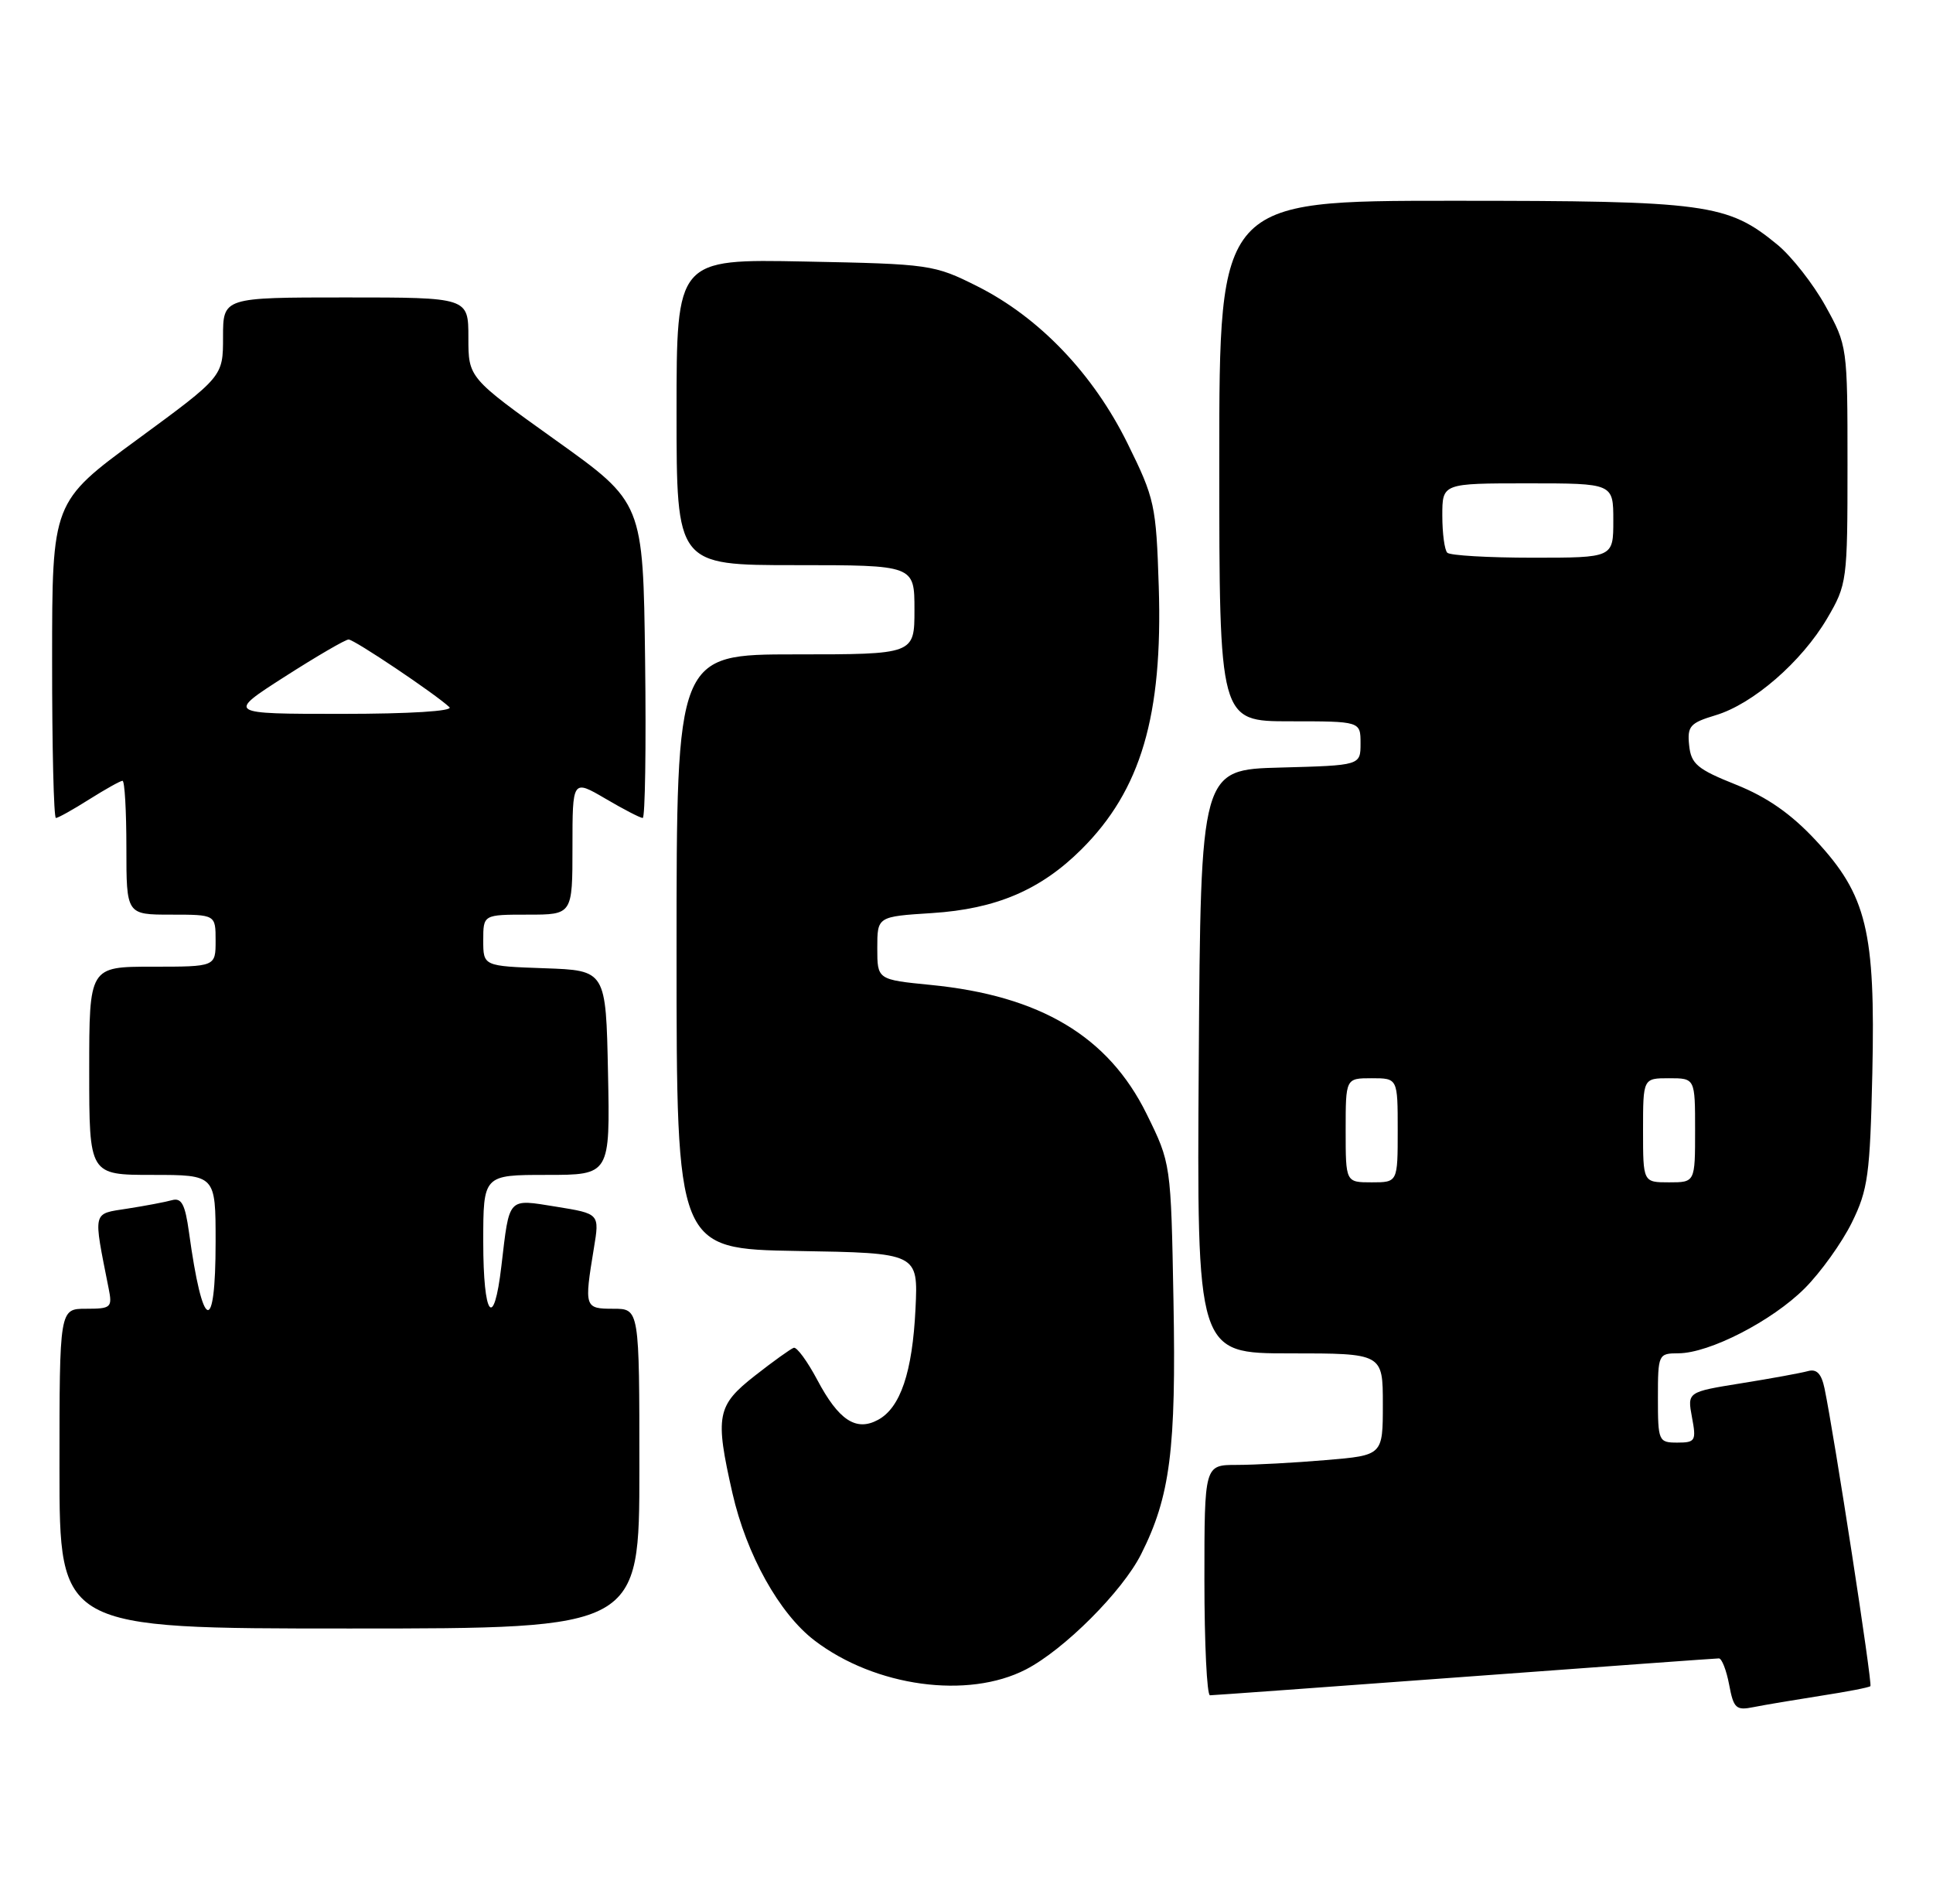 <?xml version="1.0" encoding="UTF-8" standalone="no"?>
<!DOCTYPE svg PUBLIC "-//W3C//DTD SVG 1.1//EN" "http://www.w3.org/Graphics/SVG/1.1/DTD/svg11.dtd" >
<svg xmlns="http://www.w3.org/2000/svg" xmlns:xlink="http://www.w3.org/1999/xlink" version="1.1" viewBox="0 0 260 256">
 <g >
 <path fill="currentColor"
d=" M 244.88 228.05 C 248.39 227.51 251.41 226.93 251.58 226.75 C 251.88 226.46 246.71 192.96 245.41 186.71 C 244.99 184.72 244.35 184.05 243.16 184.39 C 242.25 184.64 238.23 185.38 234.22 186.02 C 226.95 187.19 226.95 187.19 227.58 190.59 C 228.18 193.76 228.04 194.00 225.61 194.00 C 223.09 194.00 223.00 193.80 223.00 188.00 C 223.00 182.12 223.06 182.00 225.75 181.99 C 229.92 181.98 238.36 177.64 242.74 173.26 C 244.89 171.11 247.74 167.13 249.08 164.42 C 251.26 160.00 251.53 157.97 251.84 144.31 C 252.26 125.23 251.09 120.39 244.24 113.02 C 240.92 109.45 237.70 107.20 233.50 105.52 C 228.29 103.44 227.46 102.74 227.20 100.23 C 226.93 97.66 227.32 97.22 230.74 96.19 C 235.78 94.69 242.33 89.00 245.76 83.17 C 248.44 78.60 248.50 78.14 248.50 62.50 C 248.50 46.63 248.48 46.46 245.53 41.14 C 243.90 38.20 241.00 34.50 239.09 32.92 C 232.35 27.37 229.64 27.00 195.32 27.00 C 164.00 27.00 164.00 27.00 164.00 62.00 C 164.00 97.00 164.00 97.00 173.50 97.00 C 183.00 97.00 183.00 97.00 183.00 99.97 C 183.00 102.93 183.00 102.93 172.25 103.22 C 161.50 103.50 161.50 103.50 161.24 142.75 C 160.98 182.00 160.98 182.00 173.49 182.00 C 186.00 182.00 186.00 182.00 186.00 188.85 C 186.00 195.71 186.00 195.71 178.35 196.35 C 174.14 196.71 168.74 197.00 166.35 197.00 C 162.00 197.00 162.00 197.00 162.00 212.50 C 162.00 221.03 162.34 227.99 162.75 227.98 C 163.16 227.98 178.57 226.86 197.00 225.50 C 215.43 224.14 230.82 223.02 231.20 223.02 C 231.59 223.01 232.21 224.60 232.58 226.55 C 233.18 229.75 233.51 230.05 235.87 229.57 C 237.32 229.28 241.37 228.60 244.88 228.05 Z  M 138.00 224.50 C 143.13 221.85 150.96 214.02 153.48 209.02 C 157.40 201.25 158.21 194.92 157.84 174.97 C 157.50 156.45 157.50 156.45 154.22 149.79 C 149.08 139.37 139.93 133.90 125.17 132.45 C 118.00 131.74 118.00 131.74 118.00 127.50 C 118.00 123.26 118.00 123.26 125.35 122.79 C 133.98 122.24 139.97 119.68 145.45 114.23 C 153.47 106.25 156.41 96.26 155.86 78.90 C 155.51 67.92 155.32 67.04 151.66 59.63 C 147.03 50.25 139.79 42.69 131.46 38.50 C 125.64 35.58 125.10 35.50 108.25 35.17 C 91.00 34.83 91.00 34.83 91.00 55.42 C 91.00 76.00 91.00 76.00 107.00 76.00 C 123.00 76.00 123.00 76.00 123.00 82.00 C 123.00 88.00 123.00 88.00 107.00 88.00 C 91.00 88.00 91.00 88.00 91.00 127.98 C 91.00 167.95 91.00 167.95 107.25 168.23 C 123.50 168.50 123.50 168.50 123.14 176.00 C 122.73 184.53 121.11 189.34 118.08 190.95 C 115.14 192.53 112.80 190.99 109.92 185.55 C 108.59 183.05 107.17 181.11 106.76 181.25 C 106.35 181.39 104.00 183.07 101.54 185.00 C 96.41 189.02 96.15 190.38 98.52 200.81 C 100.41 209.08 104.82 217.00 109.57 220.62 C 117.71 226.83 130.19 228.54 138.00 224.50 Z  M 86.00 197.50 C 86.00 176.00 86.00 176.00 82.50 176.00 C 78.62 176.00 78.57 175.83 79.88 167.86 C 80.65 163.22 80.65 163.22 74.84 162.28 C 68.21 161.22 68.55 160.86 67.44 170.25 C 66.42 179.00 65.00 177.11 65.00 167.00 C 65.00 158.00 65.00 158.00 73.53 158.00 C 82.06 158.00 82.06 158.00 81.78 144.25 C 81.50 130.50 81.50 130.50 73.25 130.21 C 65.00 129.92 65.00 129.92 65.00 126.46 C 65.00 123.00 65.00 123.00 71.00 123.00 C 77.00 123.00 77.00 123.00 77.00 113.90 C 77.00 104.81 77.00 104.81 81.43 107.40 C 83.86 108.83 86.12 110.00 86.45 110.00 C 86.77 110.00 86.92 100.46 86.77 88.80 C 86.50 67.59 86.50 67.59 74.75 59.20 C 63.00 50.80 63.00 50.80 63.00 45.40 C 63.00 40.00 63.00 40.00 46.50 40.00 C 30.00 40.00 30.00 40.00 30.00 45.32 C 30.00 50.64 30.00 50.64 18.51 59.07 C 7.01 67.50 7.01 67.50 7.01 88.75 C 7.00 100.44 7.23 110.00 7.52 110.00 C 7.81 110.00 9.82 108.88 12.00 107.50 C 14.18 106.13 16.19 105.00 16.48 105.00 C 16.77 105.00 17.00 109.05 17.00 114.00 C 17.00 123.00 17.00 123.00 23.00 123.00 C 29.00 123.00 29.00 123.00 29.00 126.50 C 29.00 130.00 29.00 130.00 20.50 130.00 C 12.00 130.00 12.00 130.00 12.00 144.00 C 12.00 158.00 12.00 158.00 20.50 158.00 C 29.00 158.00 29.00 158.00 29.00 167.00 C 29.00 179.74 27.26 179.12 25.42 165.72 C 24.90 161.95 24.42 161.04 23.13 161.40 C 22.23 161.65 19.55 162.16 17.16 162.53 C 12.37 163.28 12.52 162.68 14.61 173.25 C 15.13 175.84 14.95 176.00 11.58 176.00 C 8.00 176.00 8.00 176.00 8.00 197.50 C 8.00 219.00 8.00 219.00 47.00 219.00 C 86.00 219.00 86.00 219.00 86.00 197.50 Z  M 181.00 152.00 C 181.00 145.00 181.00 145.00 184.50 145.00 C 188.00 145.00 188.00 145.00 188.00 152.00 C 188.00 159.00 188.00 159.00 184.50 159.00 C 181.00 159.00 181.00 159.00 181.00 152.00 Z  M 221.00 152.00 C 221.00 145.00 221.00 145.00 224.50 145.00 C 228.00 145.00 228.00 145.00 228.00 152.00 C 228.00 159.00 228.00 159.00 224.50 159.00 C 221.00 159.00 221.00 159.00 221.00 152.00 Z  M 194.67 74.33 C 194.30 73.97 194.00 71.72 194.00 69.33 C 194.00 65.00 194.00 65.00 205.50 65.00 C 217.00 65.00 217.00 65.00 217.00 70.00 C 217.00 75.00 217.00 75.00 206.17 75.00 C 200.21 75.00 195.03 74.70 194.67 74.33 Z  M 38.30 91.00 C 42.60 88.25 46.46 86.00 46.89 86.00 C 47.65 86.00 58.57 93.33 60.45 95.10 C 61.01 95.63 55.10 96.00 45.95 96.00 C 30.50 96.00 30.50 96.00 38.30 91.00 Z "/>
</g>
</svg>
